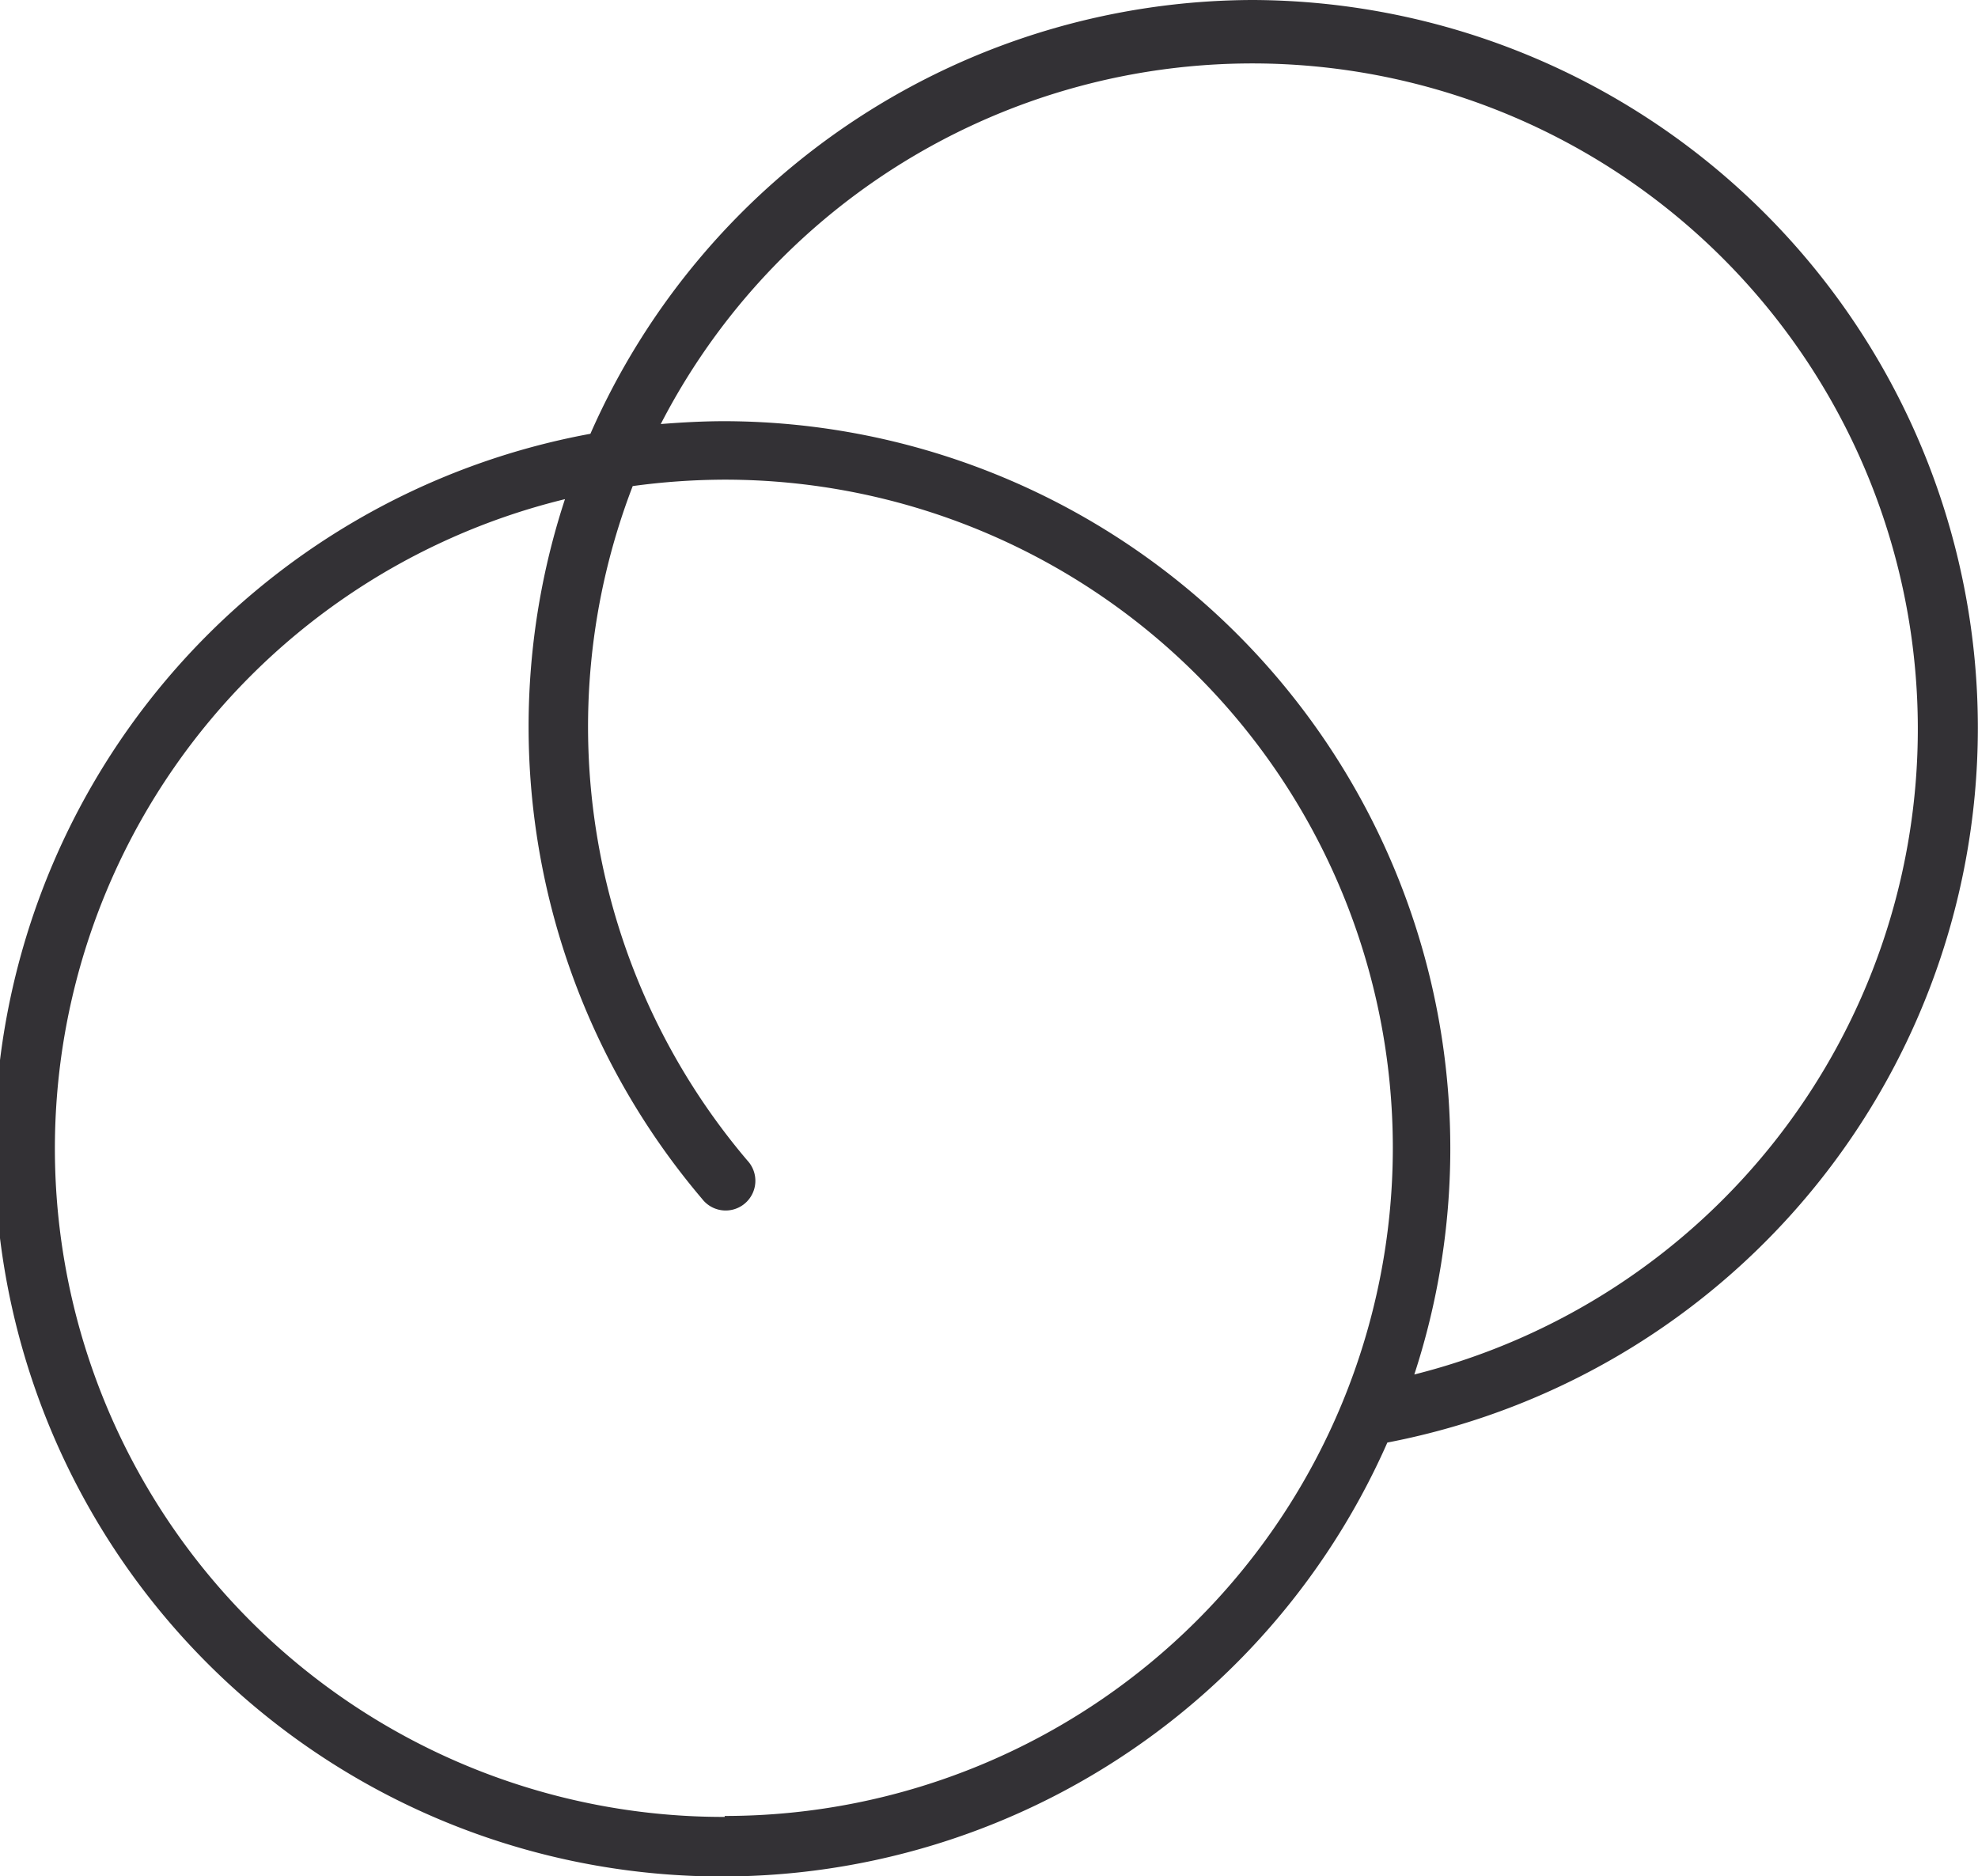 <svg xmlns="http://www.w3.org/2000/svg" viewBox="0 0 83.22 78.94"><defs><style>.cls-1{fill:none;}.cls-2{fill:#333135;}</style></defs><g id="레이어_2" data-name="레이어 2"><g id="object"><path class="cls-2" d="M52.73,0A30.52,30.52,0,0,0,24.84,18.25,30.6,30.6,0,1,0,58.37,60.69,30.62,30.62,0,0,0,52.73,0ZM30.49,76.44A28.12,28.12,0,0,1,23.77,21a30.69,30.69,0,0,0,5.77,29.44,1.25,1.25,0,1,0,1.9-1.62,28.2,28.2,0,0,1-4.82-28.37,29,29,0,0,1,3.87-.27,28.11,28.11,0,0,1,0,56.22Zm29-18.57a30.6,30.6,0,0,0-29-40.15c-.91,0-1.8.05-2.69.12a28,28,0,1,1,31.65,40Z"/></g></g></svg>